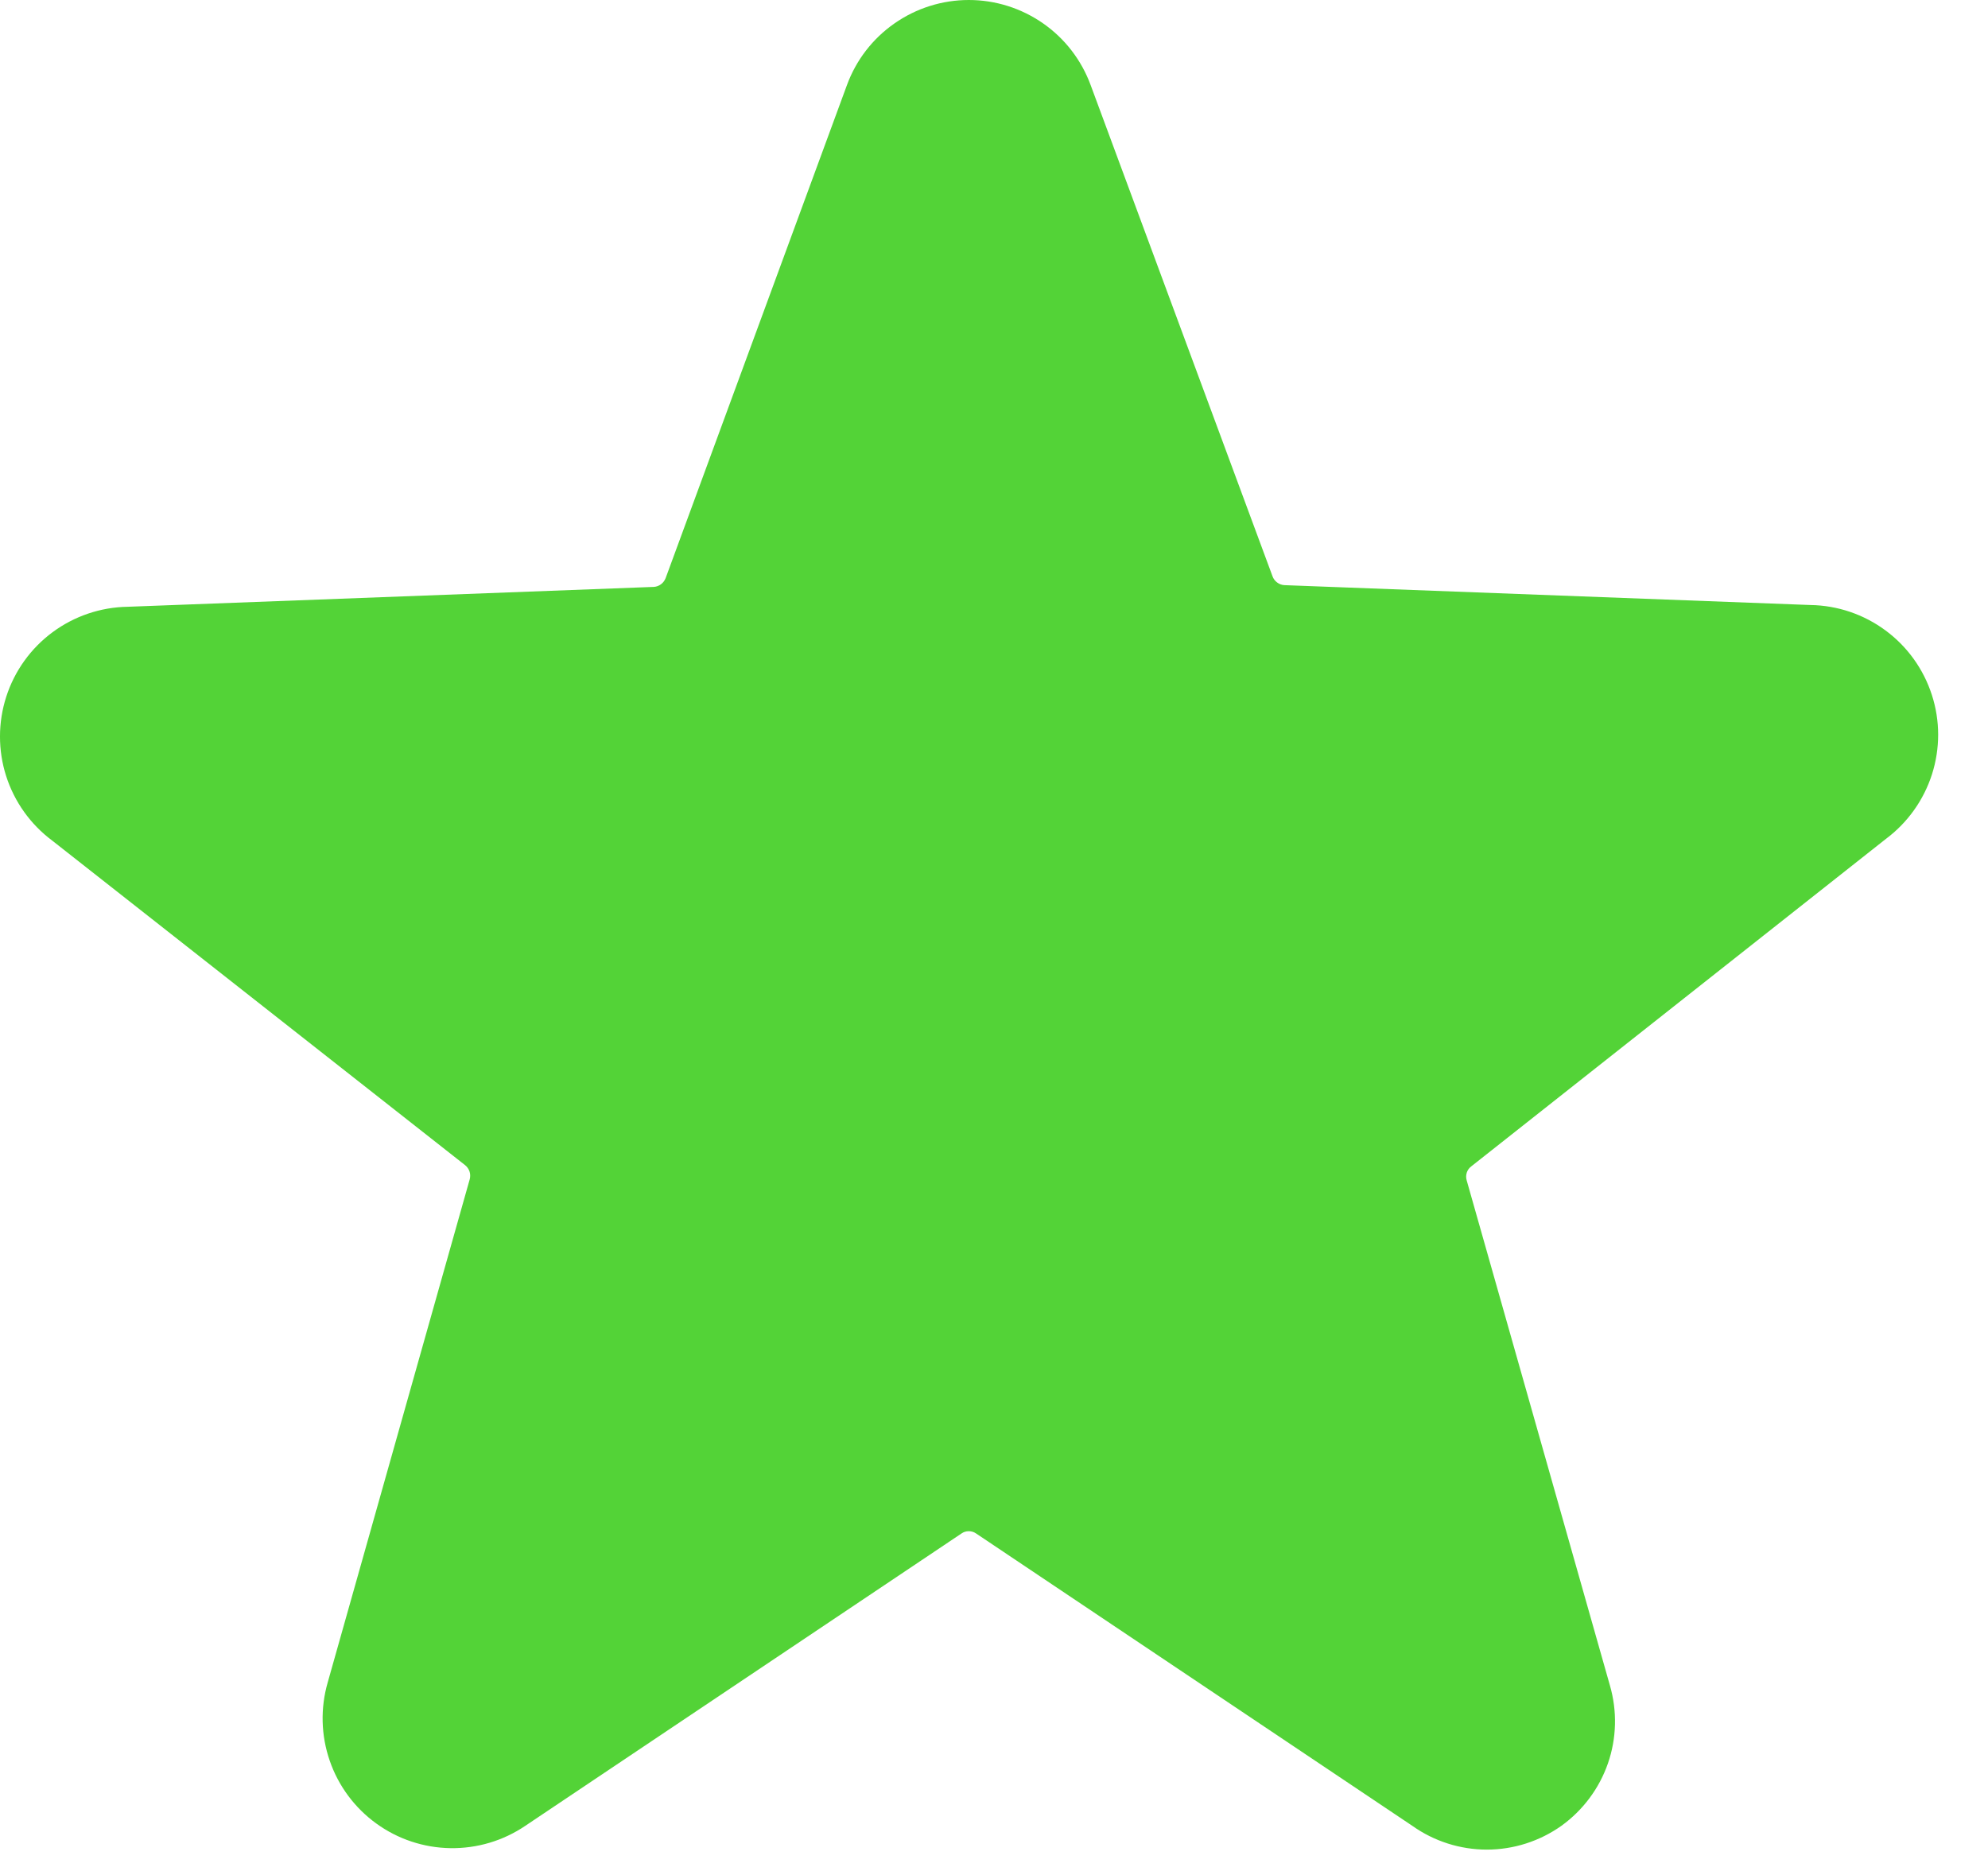 <svg width="34" height="32" viewBox="0 0 34 32" fill="none" xmlns="http://www.w3.org/2000/svg">
<path d="M32.254 14.348C32.625 14.071 32.901 13.684 33.042 13.243C33.183 12.802 33.183 12.327 33.04 11.886C32.898 11.445 32.621 11.059 32.249 10.784C31.877 10.508 31.427 10.355 30.964 10.348L21.964 10.008C21.919 10.005 21.877 9.989 21.842 9.962C21.806 9.936 21.779 9.899 21.764 9.858L18.654 1.458C18.497 1.03 18.214 0.661 17.841 0.401C17.468 0.14 17.024 0 16.569 0C16.114 0 15.67 0.14 15.297 0.401C14.924 0.661 14.64 1.03 14.484 1.458L11.384 9.888C11.368 9.929 11.341 9.966 11.306 9.992C11.27 10.019 11.228 10.035 11.184 10.038L2.184 10.378C1.72 10.385 1.271 10.538 0.899 10.813C0.526 11.089 0.249 11.475 0.107 11.916C-0.035 12.357 -0.036 12.832 0.105 13.273C0.246 13.714 0.522 14.101 0.894 14.378L7.954 19.928C7.989 19.956 8.015 19.993 8.03 20.036C8.044 20.078 8.045 20.124 8.034 20.168L5.604 28.778C5.478 29.216 5.49 29.683 5.639 30.114C5.787 30.545 6.065 30.92 6.435 31.188C6.804 31.456 7.247 31.603 7.703 31.61C8.159 31.617 8.606 31.484 8.984 31.228L16.444 26.228C16.48 26.202 16.524 26.189 16.569 26.189C16.613 26.189 16.657 26.202 16.694 26.228L24.154 31.228C24.526 31.492 24.972 31.635 25.429 31.635C25.886 31.635 26.331 31.492 26.704 31.228C27.073 30.962 27.351 30.589 27.5 30.16C27.649 29.73 27.66 29.264 27.534 28.828L25.084 20.188C25.071 20.144 25.072 20.098 25.086 20.055C25.1 20.012 25.127 19.975 25.164 19.948L32.254 14.348Z" fill="#53D337"/>
</svg>
